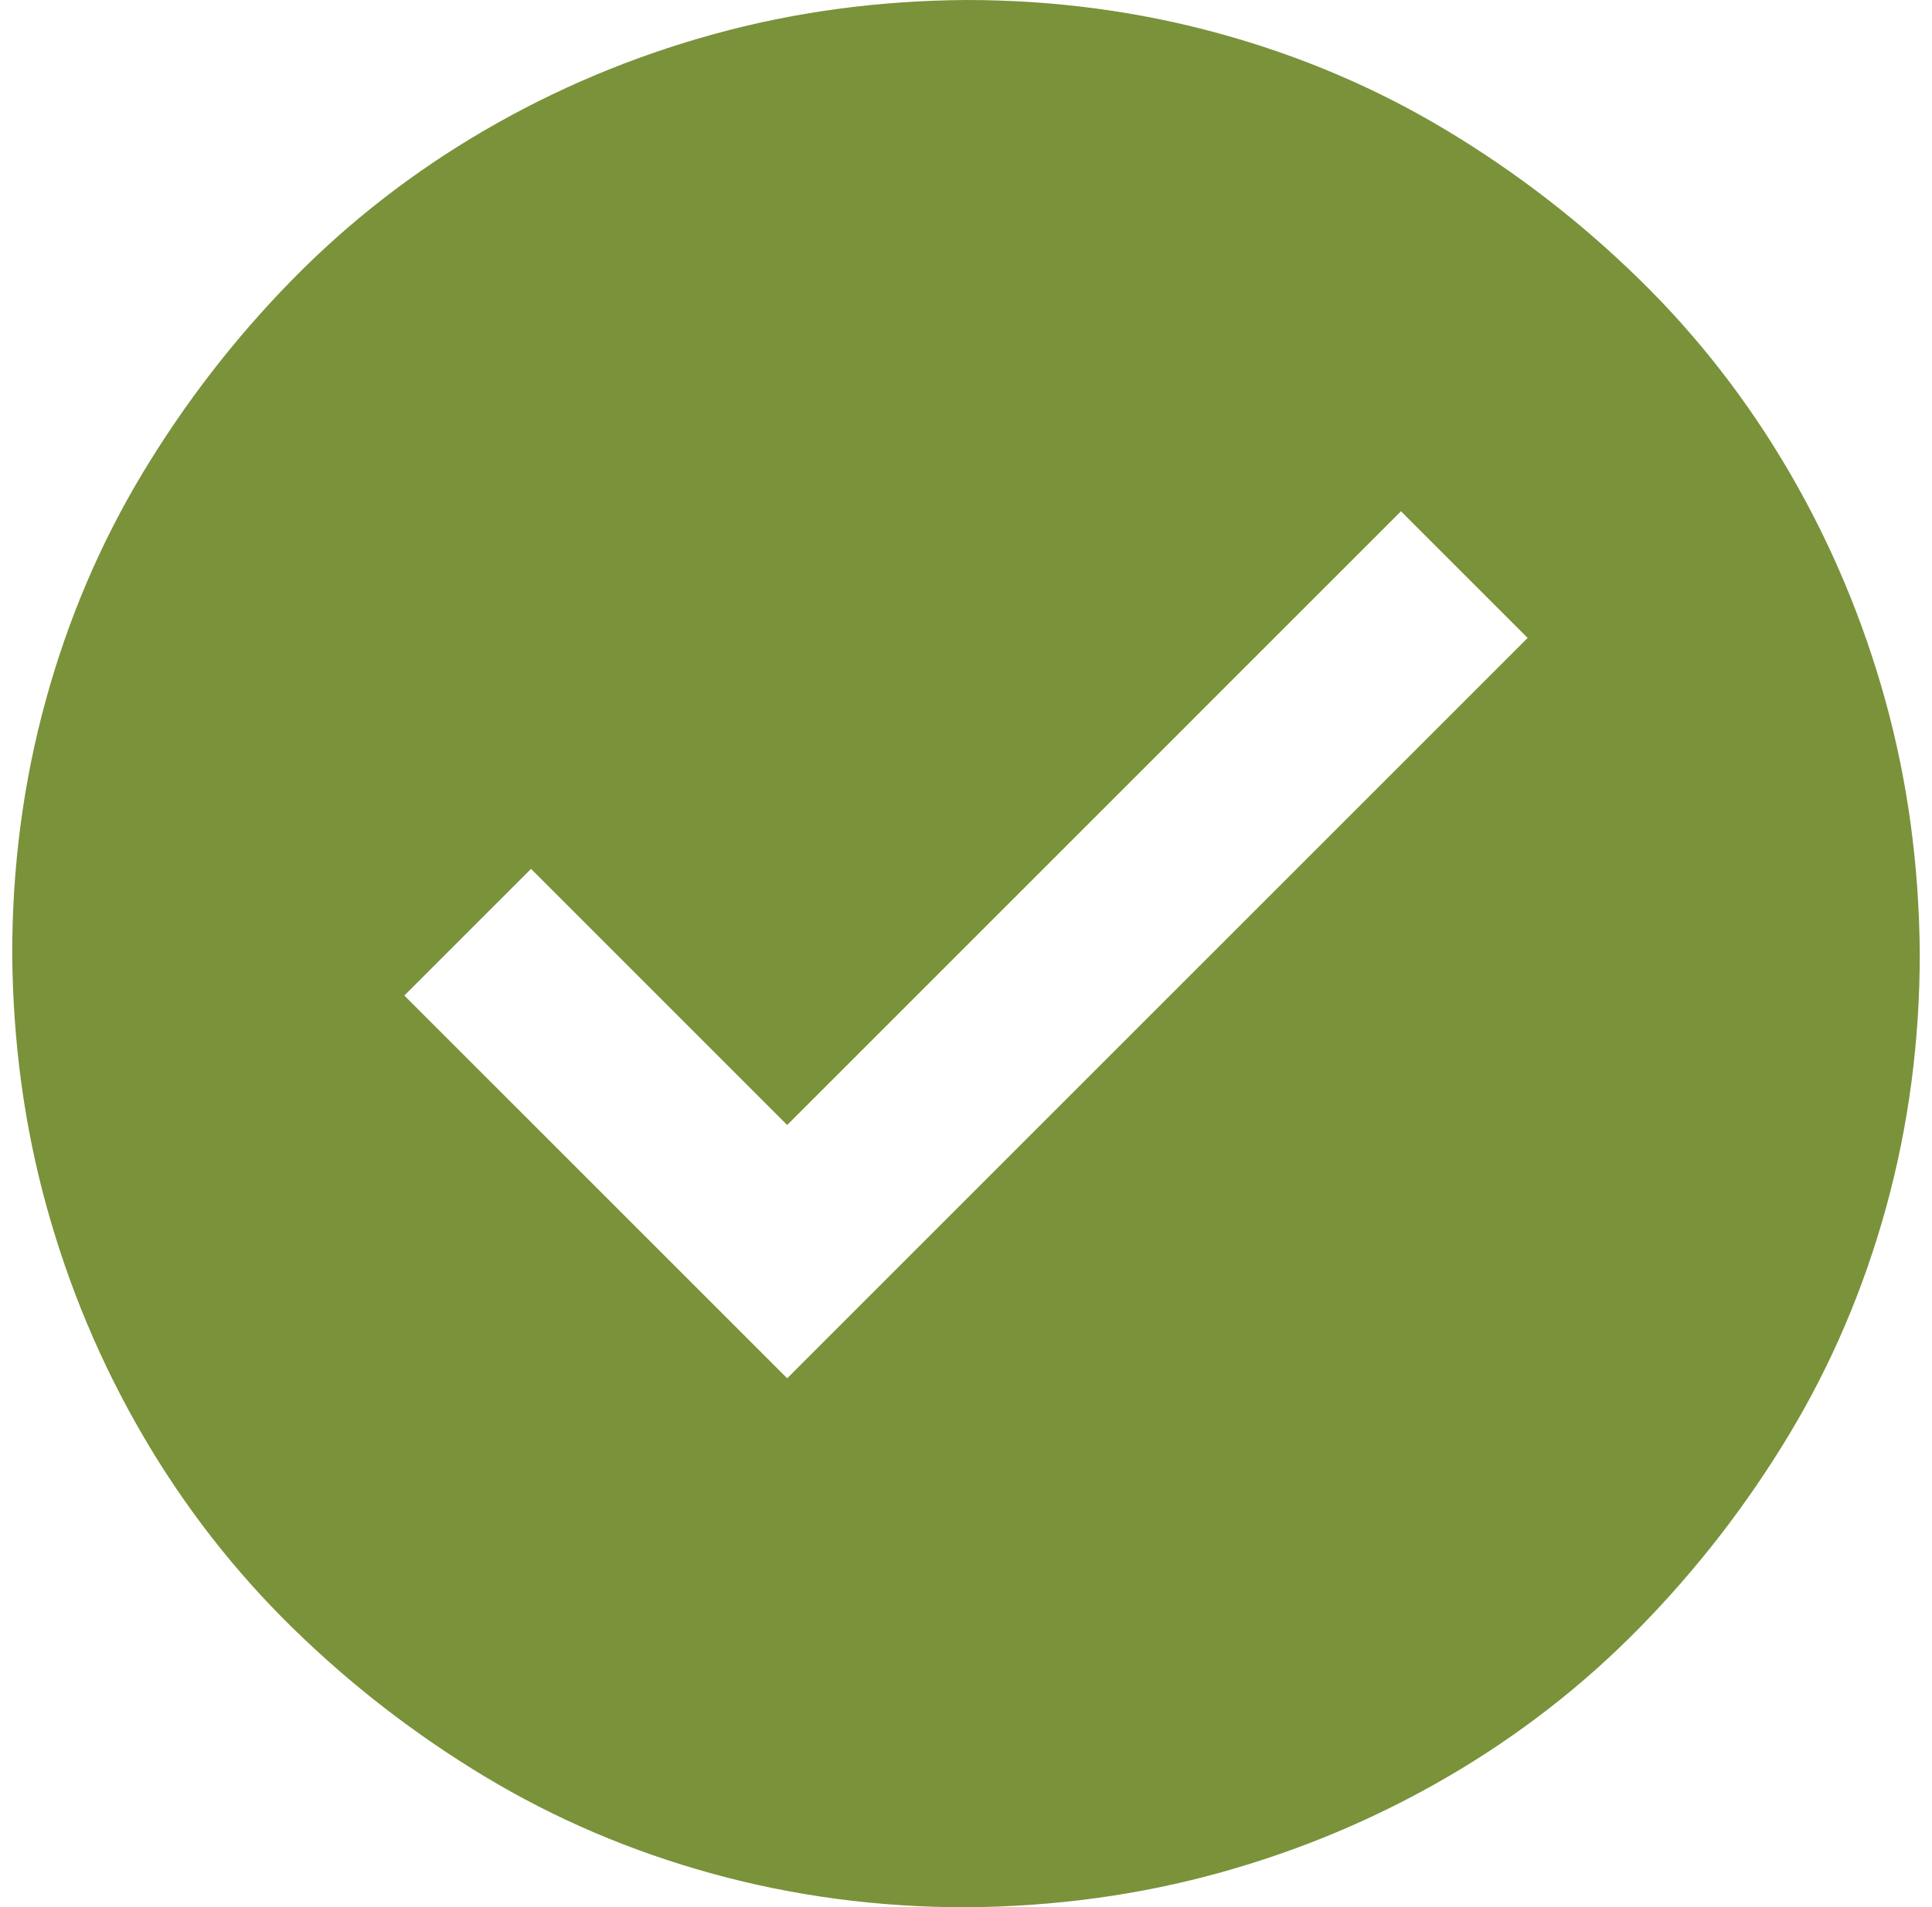 <svg width="79" height="78" viewBox="0 0 79 78" fill="none" xmlns="http://www.w3.org/2000/svg">
<g id="fluent-mdl2:completed-solid" clip-path="url(#clip0_2834_15359)">
<path id="Vector" d="M39.5 0C43.08 0 46.533 0.457 49.859 1.371C53.185 2.285 56.283 3.605 59.152 5.332C62.022 7.059 64.649 9.09 67.036 11.426C69.423 13.762 71.467 16.39 73.168 19.31C74.869 22.23 76.177 25.34 77.091 28.641C78.005 31.941 78.475 35.395 78.5 39C78.5 42.58 78.043 46.033 77.129 49.359C76.215 52.685 74.894 55.783 73.168 58.652C71.441 61.522 69.41 64.149 67.074 66.536C64.738 68.923 62.11 70.967 59.19 72.668C56.27 74.369 53.16 75.677 49.859 76.591C46.559 77.505 43.105 77.975 39.5 78C35.92 78 32.467 77.543 29.141 76.629C25.814 75.715 22.717 74.394 19.848 72.668C16.979 70.941 14.351 68.91 11.964 66.574C9.577 64.238 7.533 61.61 5.832 58.69C4.131 55.77 2.823 52.66 1.909 49.359C0.995 46.059 0.525 42.605 0.5 39C0.5 35.42 0.957 31.967 1.871 28.641C2.785 25.314 4.105 22.217 5.832 19.348C7.559 16.479 9.59 13.851 11.926 11.464C14.262 9.077 16.89 7.033 19.81 5.332C22.73 3.631 25.84 2.323 29.141 1.409C32.441 0.495 35.895 0.025 39.5 0ZM62.466 26.089L57.286 20.909L32.188 46.008L21.714 35.534L16.534 40.714L32.188 56.367L62.466 26.089Z" fill="#7A923A"/>
</g>
<defs>
<clipPath id="clip0_2834_15359">
<rect width="78" height="78" fill="white" transform="translate(0.5)"/>
</clipPath>
</defs>
</svg>

